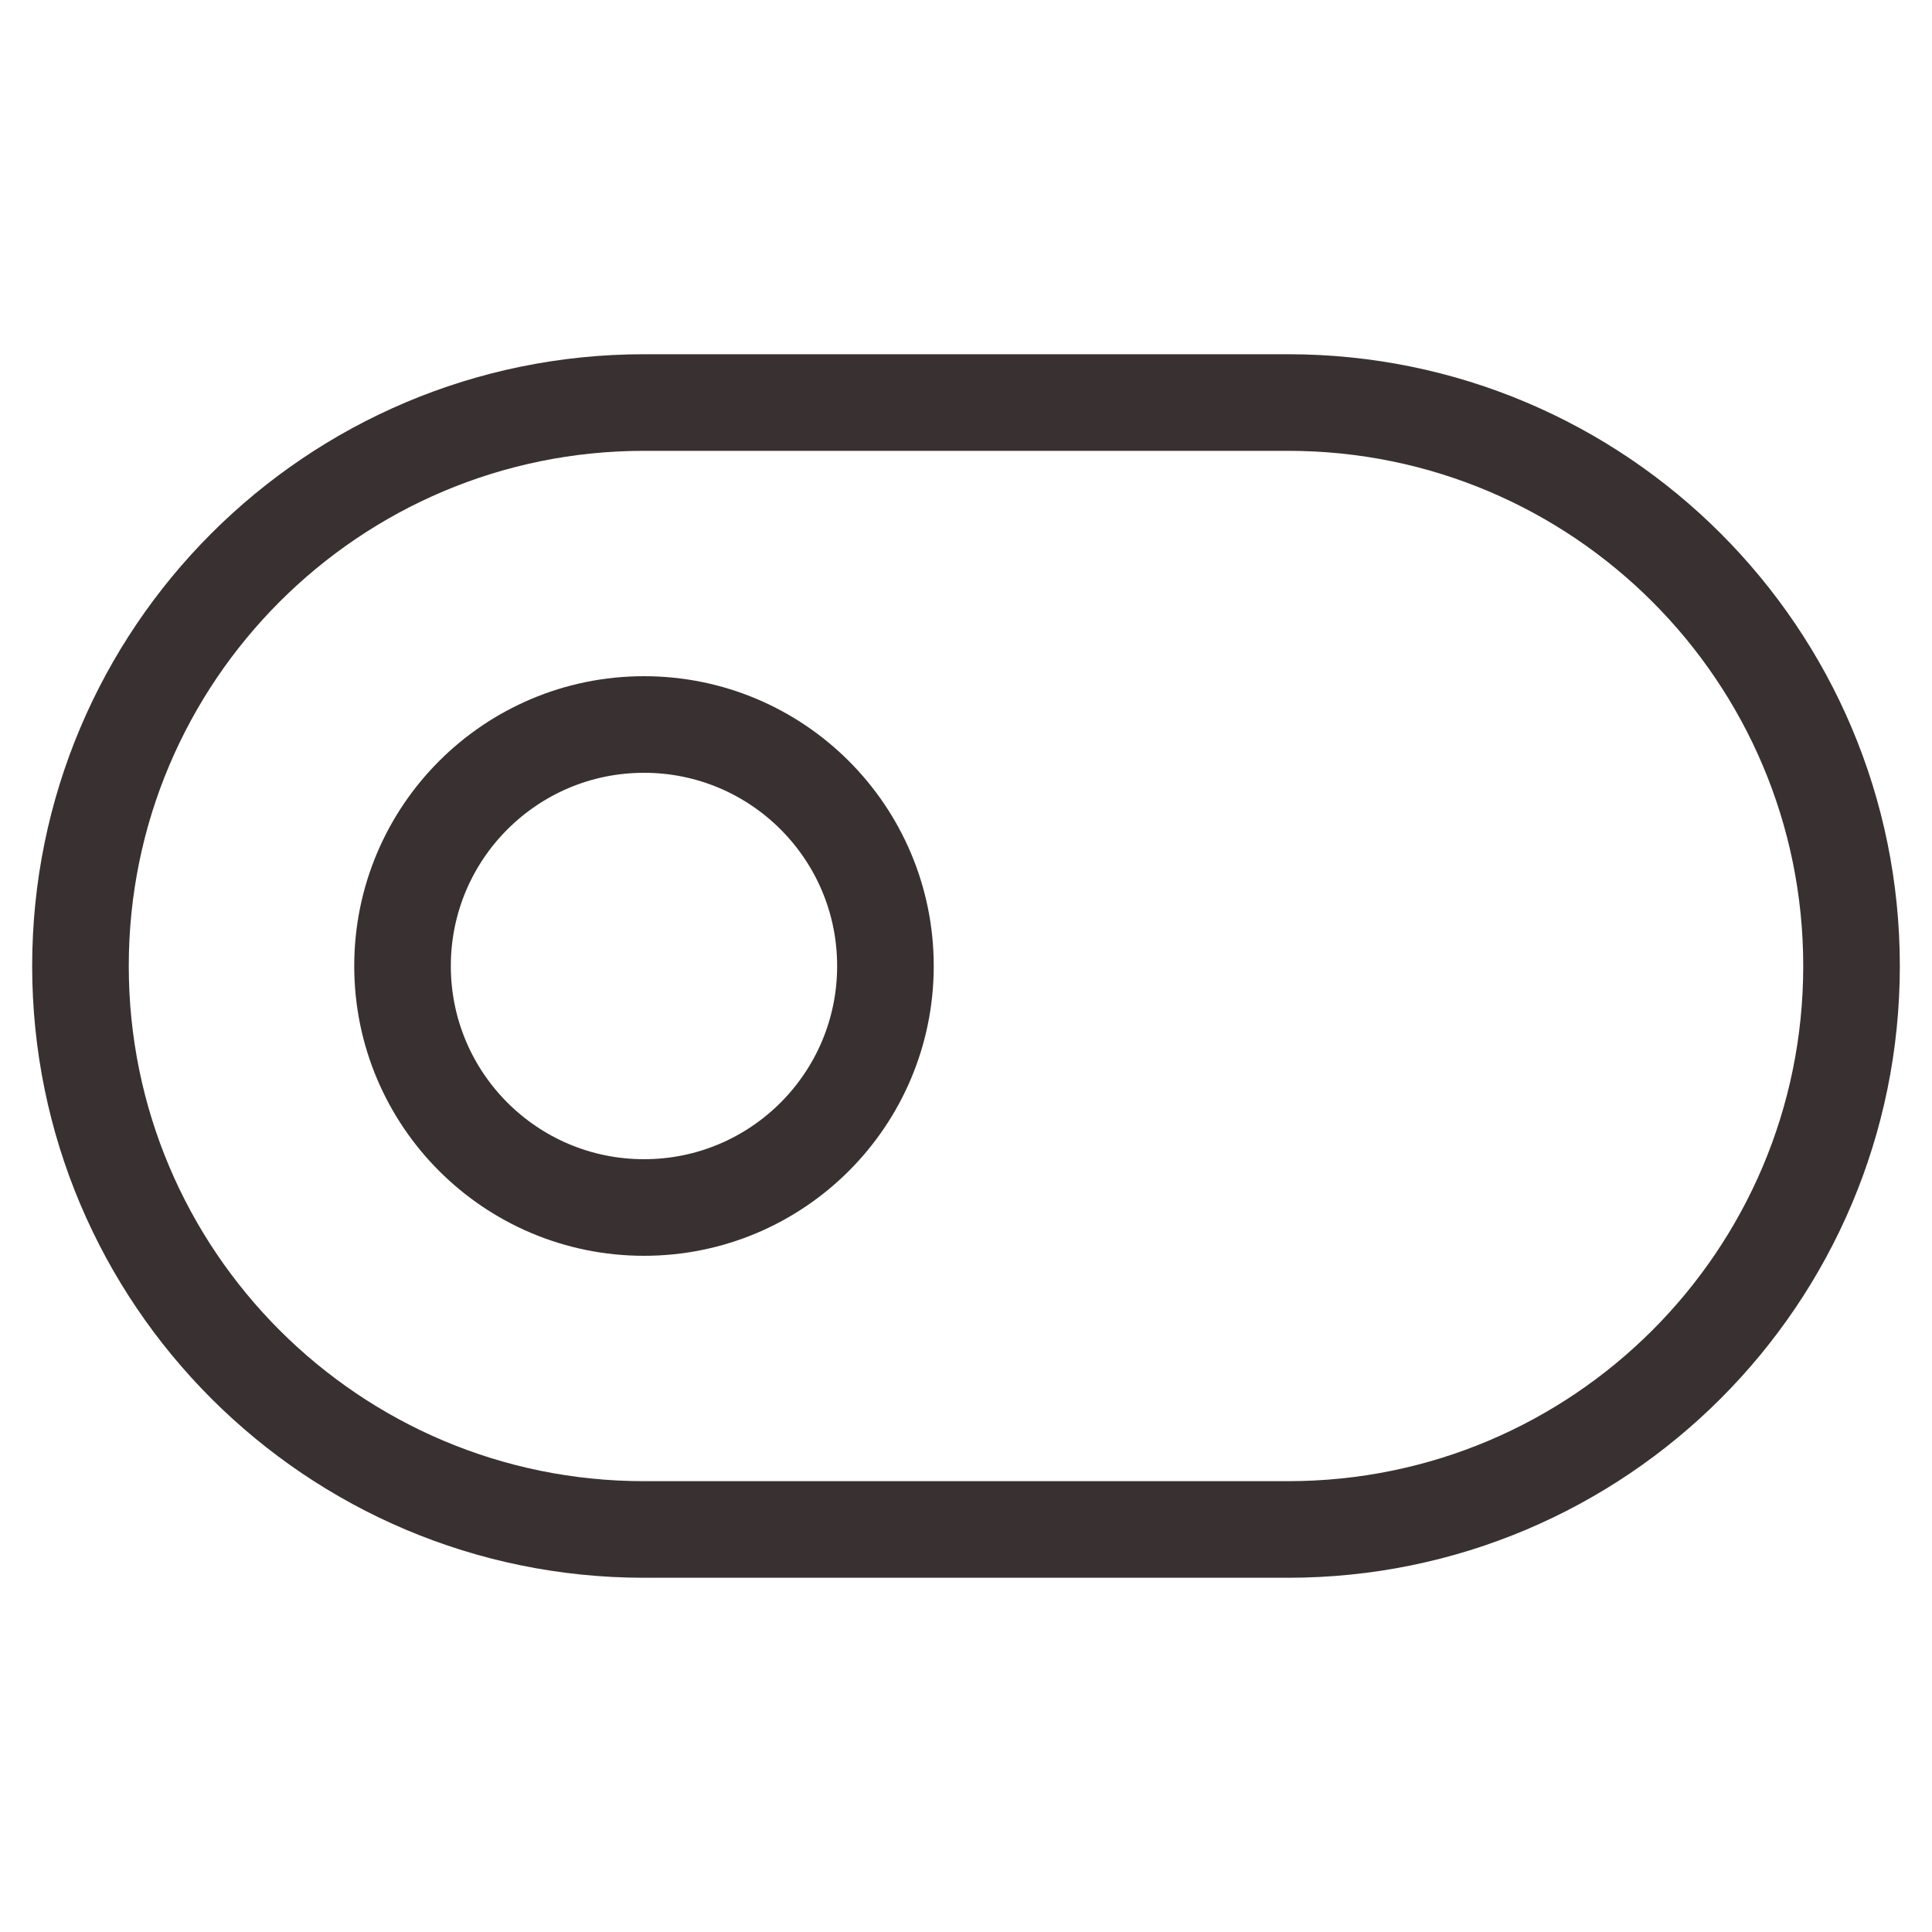 <svg width="20" height="20" viewBox="0 0 20 20" fill="none" xmlns="http://www.w3.org/2000/svg">
<path d="M13.334 4.167H6.667C3.445 4.167 0.833 6.778 0.833 10C0.833 13.222 3.445 15.833 6.667 15.833H13.334C16.555 15.833 19.167 13.222 19.167 10C19.167 6.778 16.555 4.167 13.334 4.167Z" stroke="#393131" stroke-linecap="round" stroke-linejoin="round"/>
<path d="M6.667 12.5C8.047 12.5 9.166 11.381 9.166 10C9.166 8.619 8.047 7.5 6.667 7.5C5.286 7.5 4.167 8.619 4.167 10C4.167 11.381 5.286 12.5 6.667 12.5Z" stroke="#393131" stroke-linecap="round" stroke-linejoin="round"/>
</svg>
